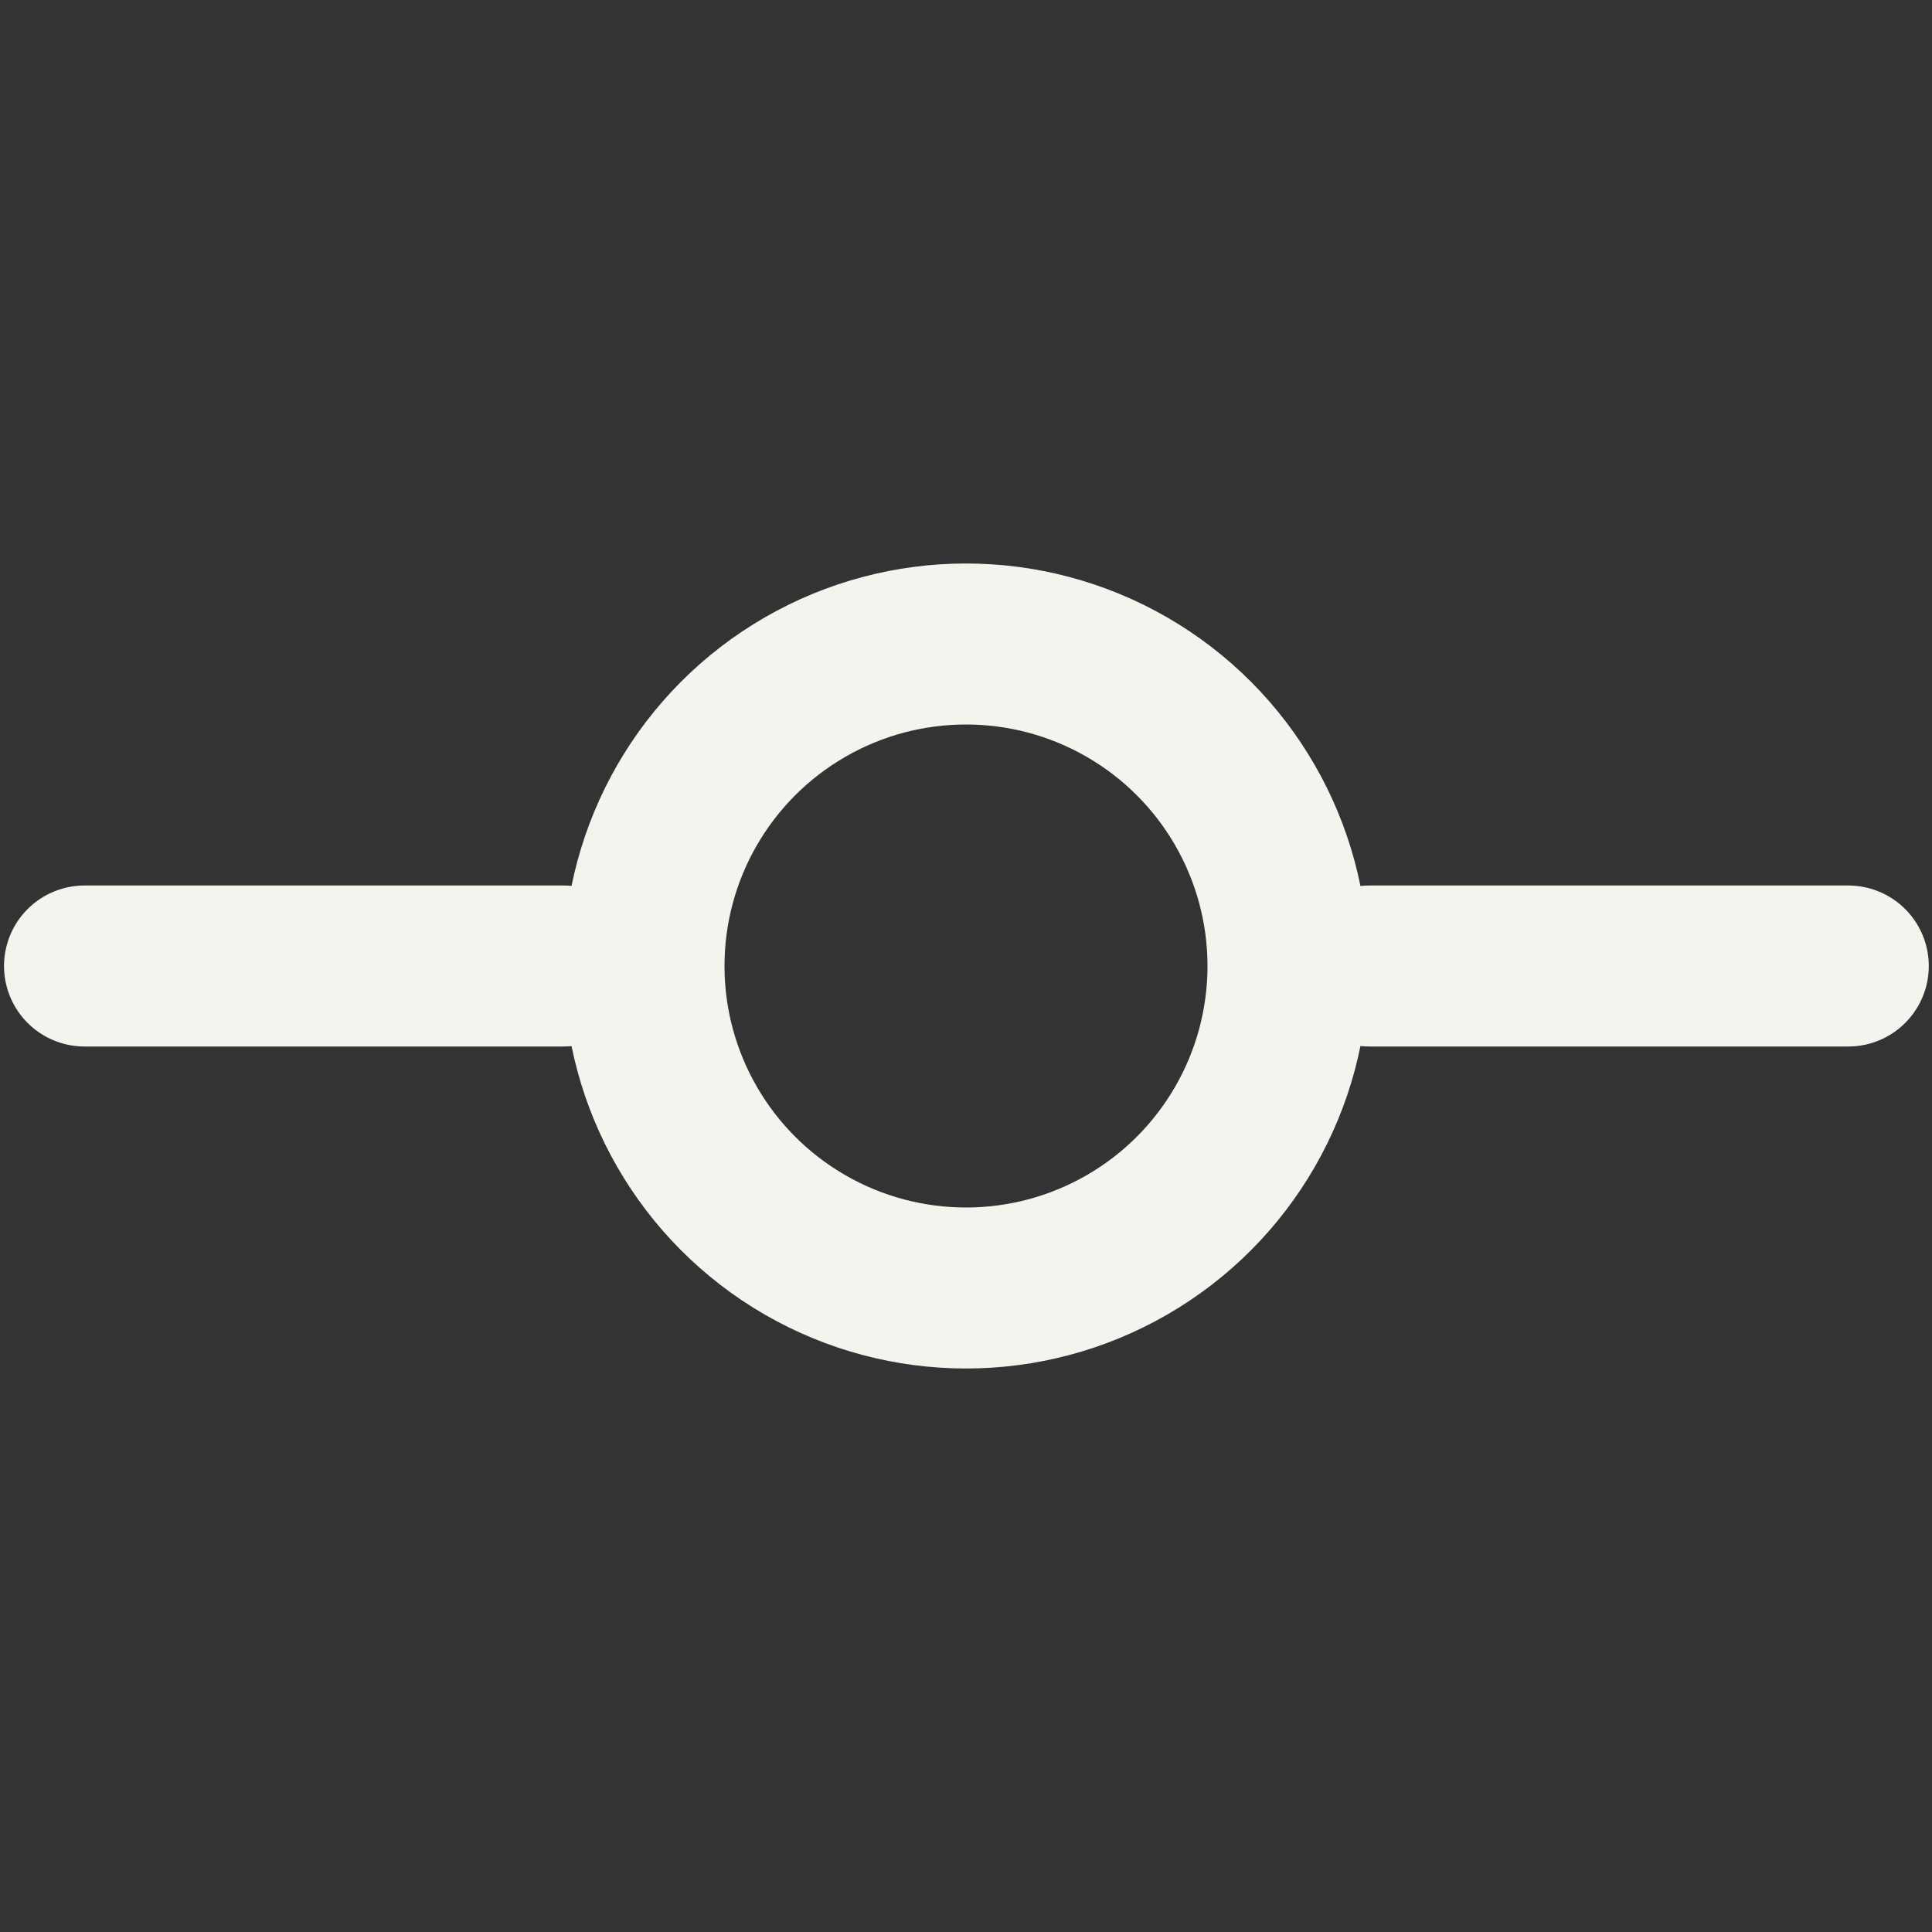 <svg xmlns="http://www.w3.org/2000/svg" width="100" height="100" viewBox="0 0 24 24" fill="none" stroke="#F4F4EF" stroke-width="2" stroke-linecap="round" stroke-linejoin="round" class="feather feather-git-commit"><rect x="0" y="0" width="24" height="24" fill="#333333" stroke="none"/><circle cx="12" cy="12" r="4"></circle><line x1="1.05" y1="12" x2="7" y2="12"></line><line x1="17.01" y1="12" x2="22.96" y2="12"></line></svg>